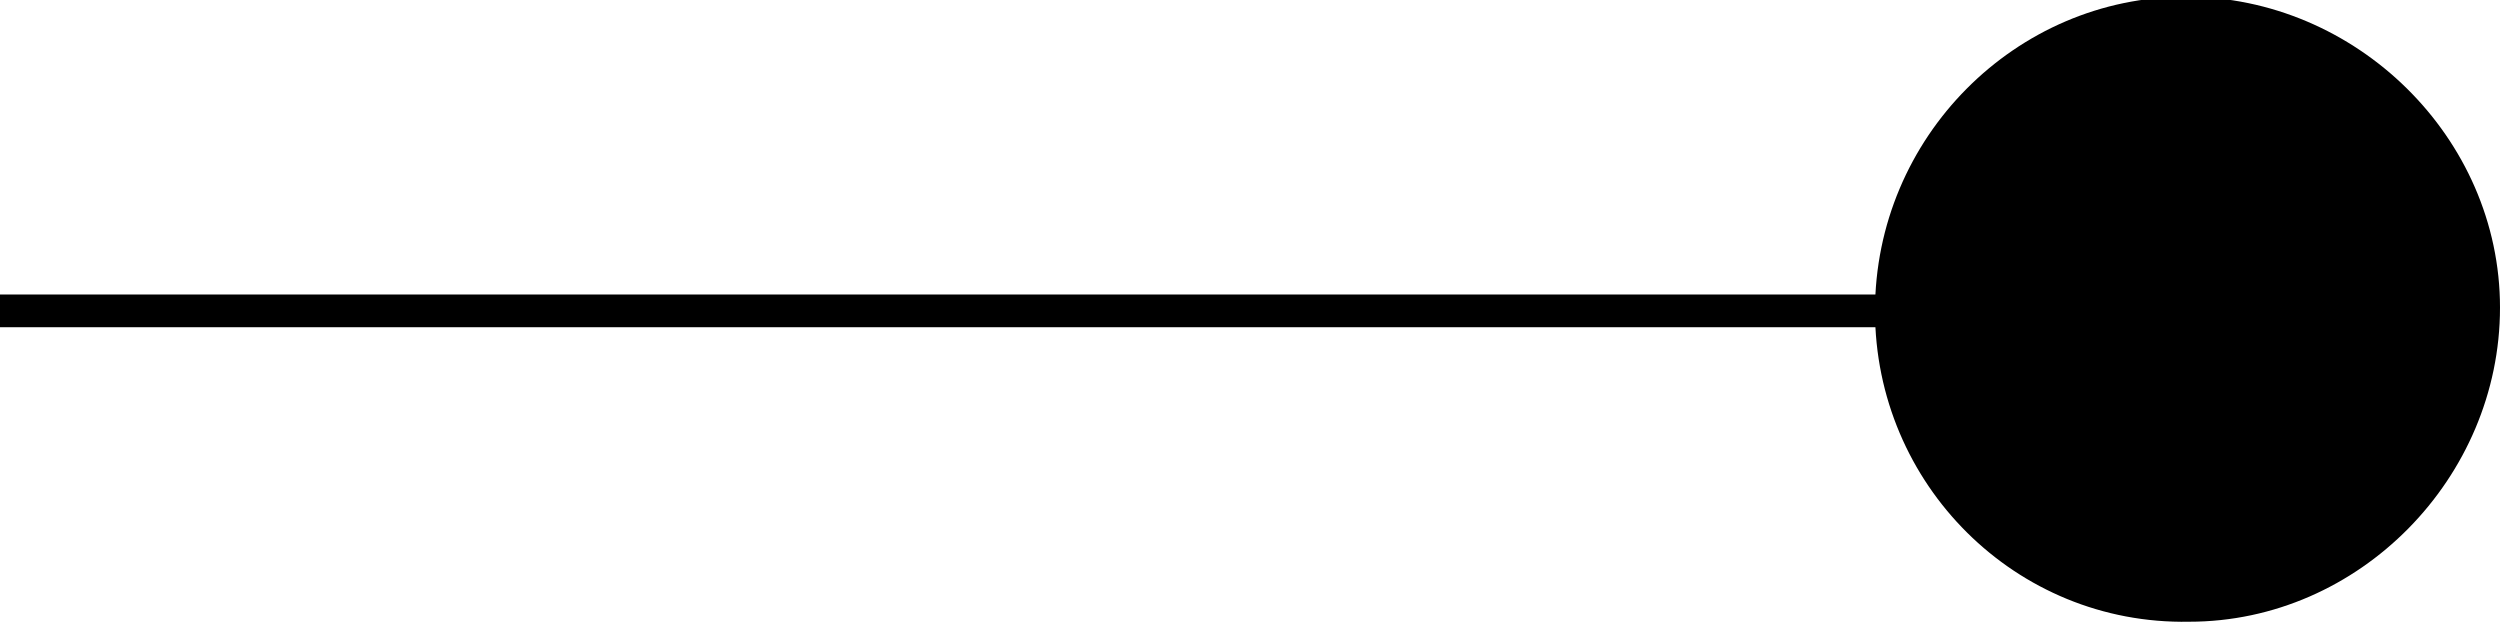 <?xml version="1.0" encoding="utf-8"?>
<!-- Generator: Adobe Illustrator 27.0.0, SVG Export Plug-In . SVG Version: 6.00 Build 0)  -->
<svg version="1.1" id="Слой_1" xmlns="http://www.w3.org/2000/svg" xmlns:xlink="http://www.w3.org/1999/xlink" x="0px" y="0px"
	 viewBox="0 0 76.4 19.1" style="enable-background:new 0 0 76.4 19.1;" xml:space="preserve">
<style type="text/css">
	.st0{fill:none;stroke:#000000;stroke-miterlimit:10;}
</style>
<g id="Слой_2_00000076581037183144520740000009825099086747175050_">
	<g id="Слой_1-2">
		<line class="st0" x1="73.6" y1="9.5" x2="-0.6" y2="9.5"/>
		<path d="M57.3,9.5c0-5.3,4.3-9.6,9.5-9.6s9.6,4.3,9.6,9.5S72.1,19,66.9,19l0,0C61.6,19.1,57.3,14.8,57.3,9.5z"/>
	</g>
</g>
</svg>
